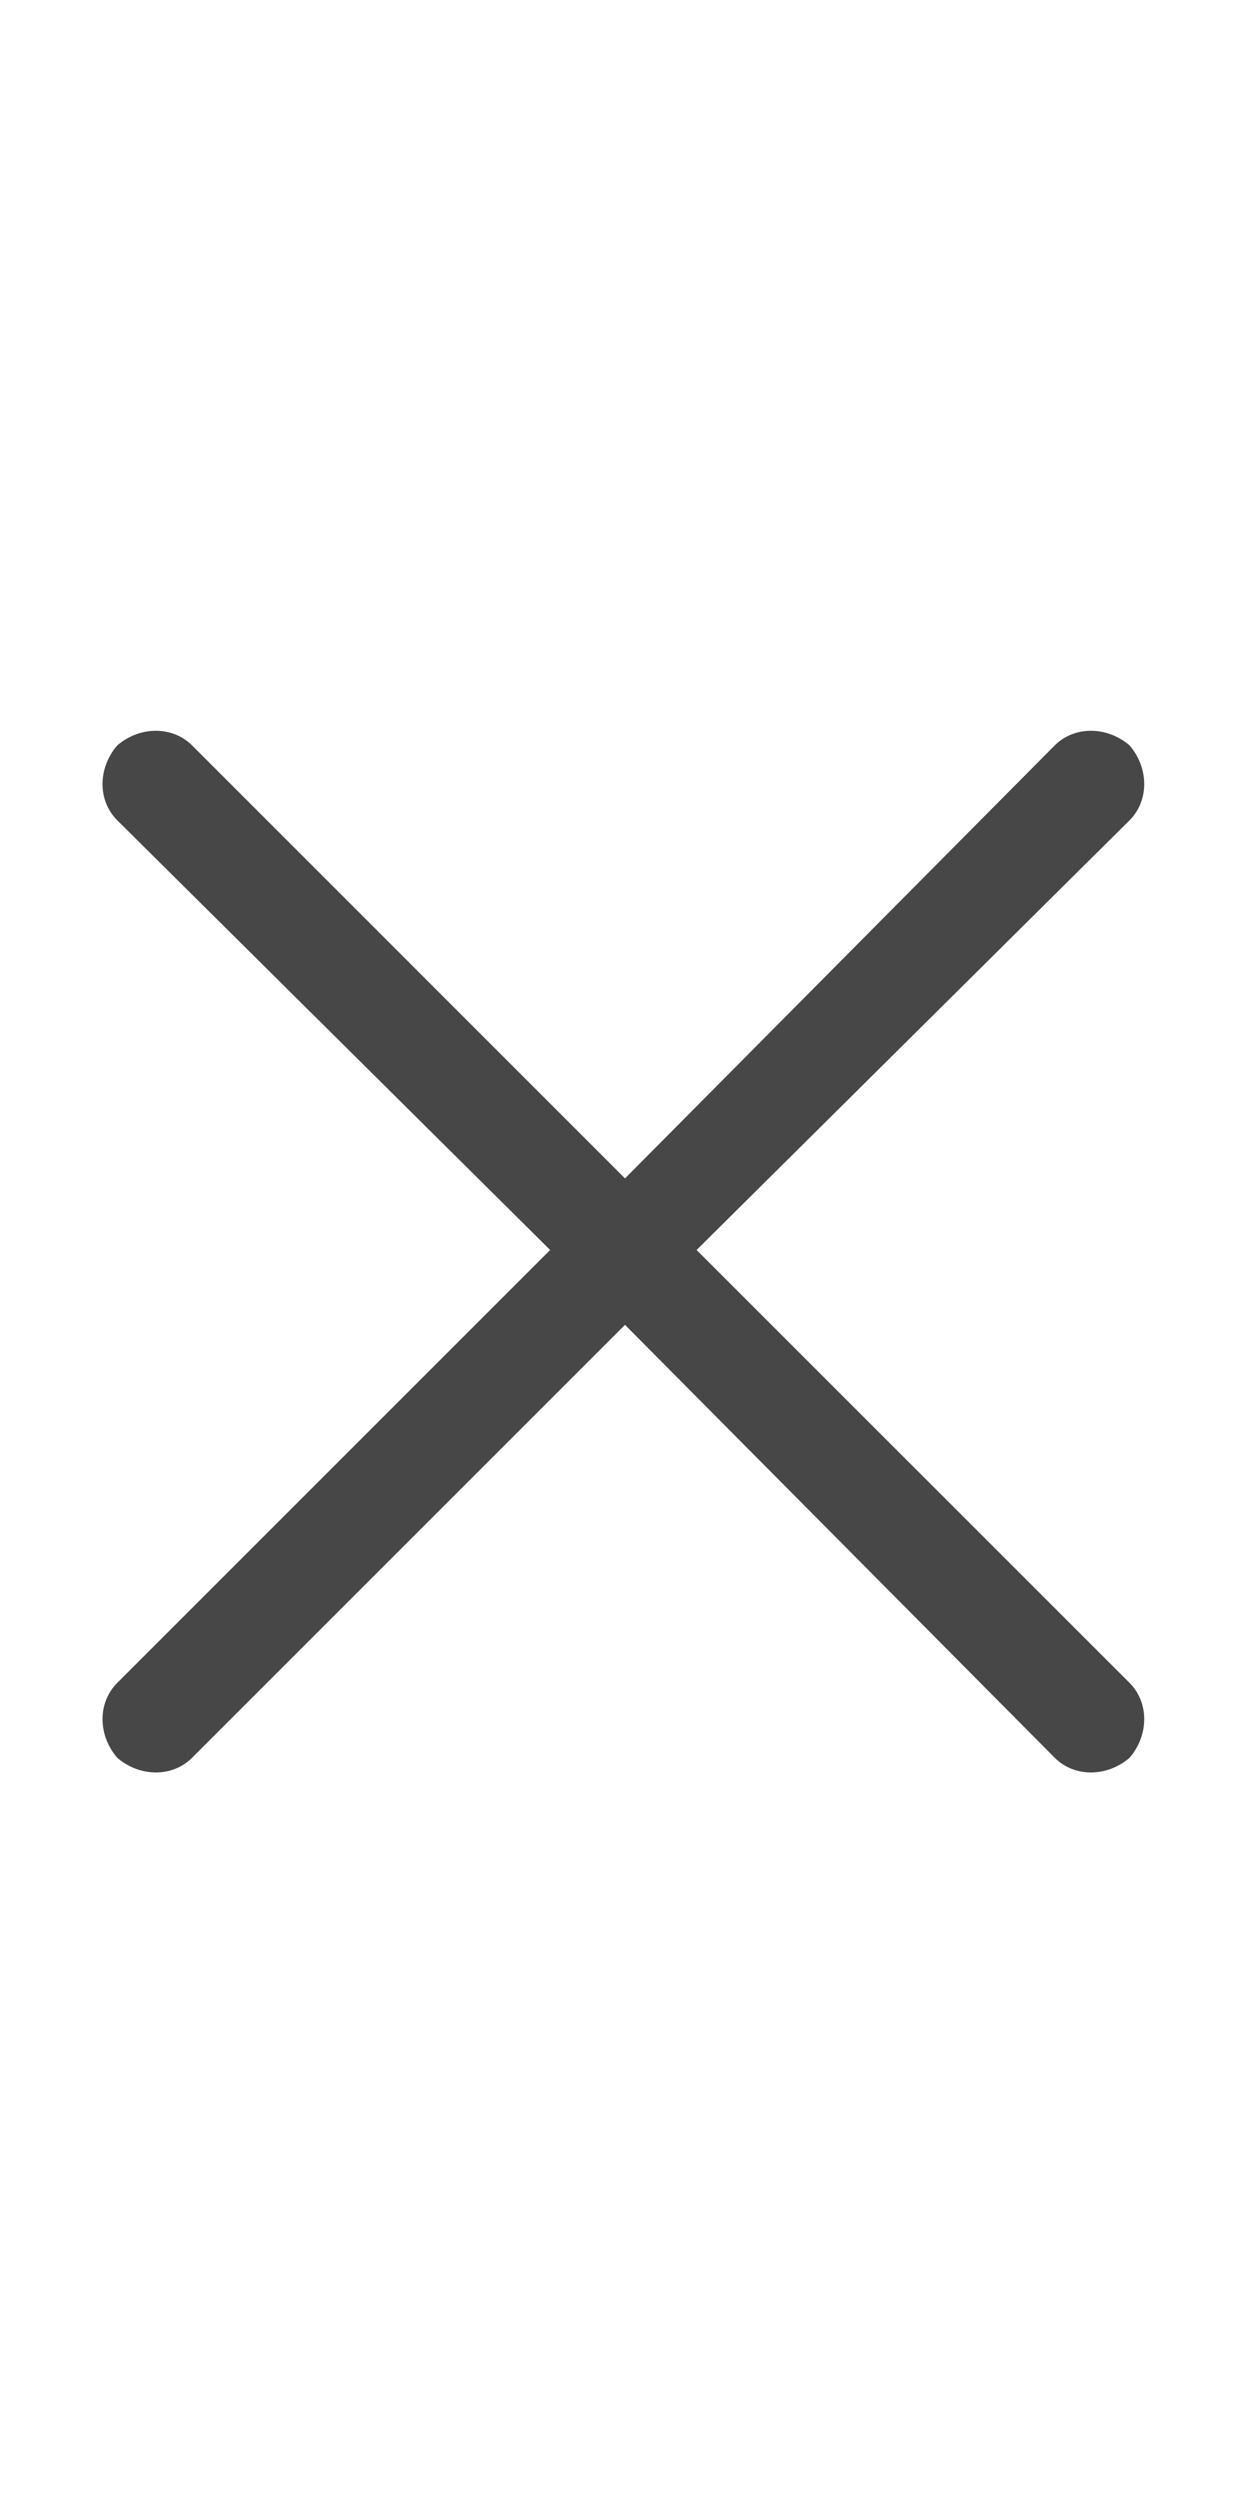 <svg width="18" height="36" viewBox="0 0 18 36" fill="none" xmlns="http://www.w3.org/2000/svg">
<g id="label-paired / xl / xmark-xl / regular" clip-path="url(#clip0_2556_19867)">
<path id="icon" d="M15.188 25.312L9 19.078L2.766 25.312C2.484 25.594 2.016 25.594 1.688 25.312C1.406 24.984 1.406 24.516 1.688 24.234L7.922 18L1.688 11.812C1.406 11.531 1.406 11.062 1.688 10.734C2.016 10.453 2.484 10.453 2.766 10.734L9 16.969L15.188 10.734C15.469 10.453 15.938 10.453 16.266 10.734C16.547 11.062 16.547 11.531 16.266 11.812L10.031 18L16.266 24.234C16.547 24.516 16.547 24.984 16.266 25.312C15.938 25.594 15.469 25.594 15.188 25.312Z" fill="black" fill-opacity="0.72"/>
</g>
<defs>
<clipPath id="clip0_2556_19867">
<rect width="18" height="36" fill="white"/>
</clipPath>
</defs>
</svg>
